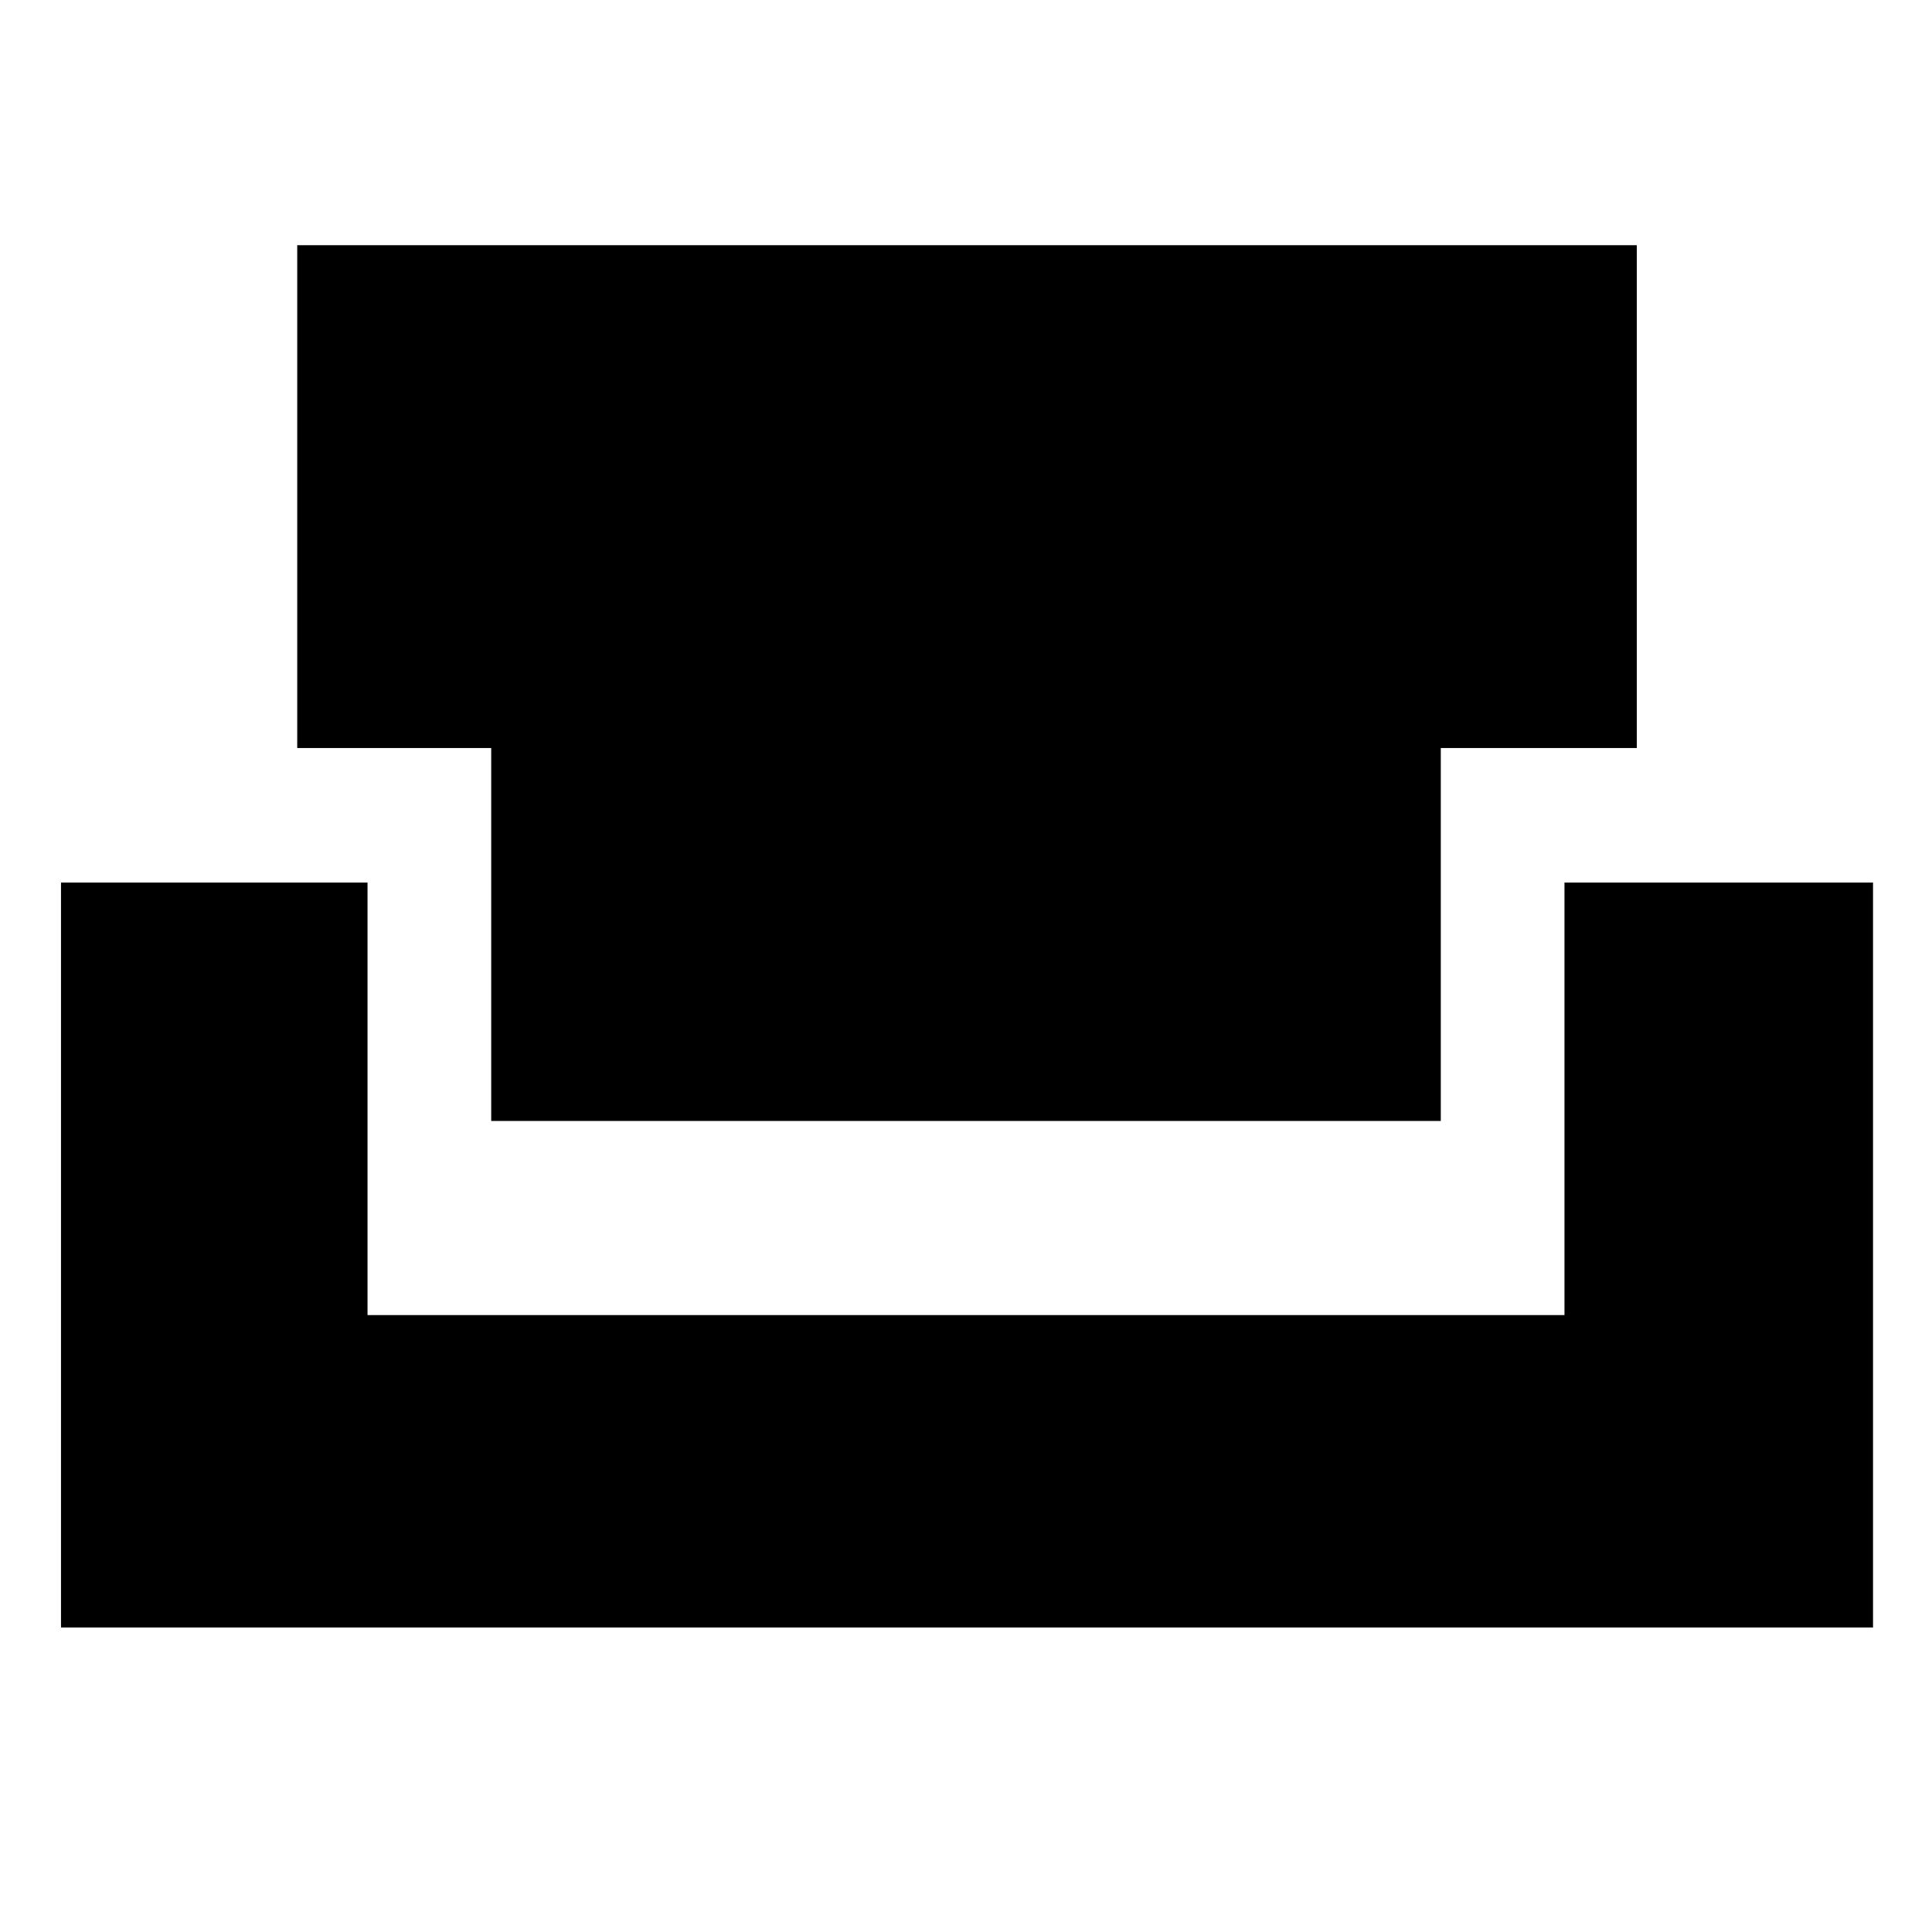 <svg xmlns="http://www.w3.org/2000/svg" height="48" viewBox="0 -960 960 960" width="48"><path d="M244.08-403v-185.31h-96.39v-249.85h665.62v249.85h-97.39V-403H244.08ZM30.31-151.31v-370.15h152.31v214.92h594.76v-214.92h153.31v370.15H30.31Z"/></svg>
